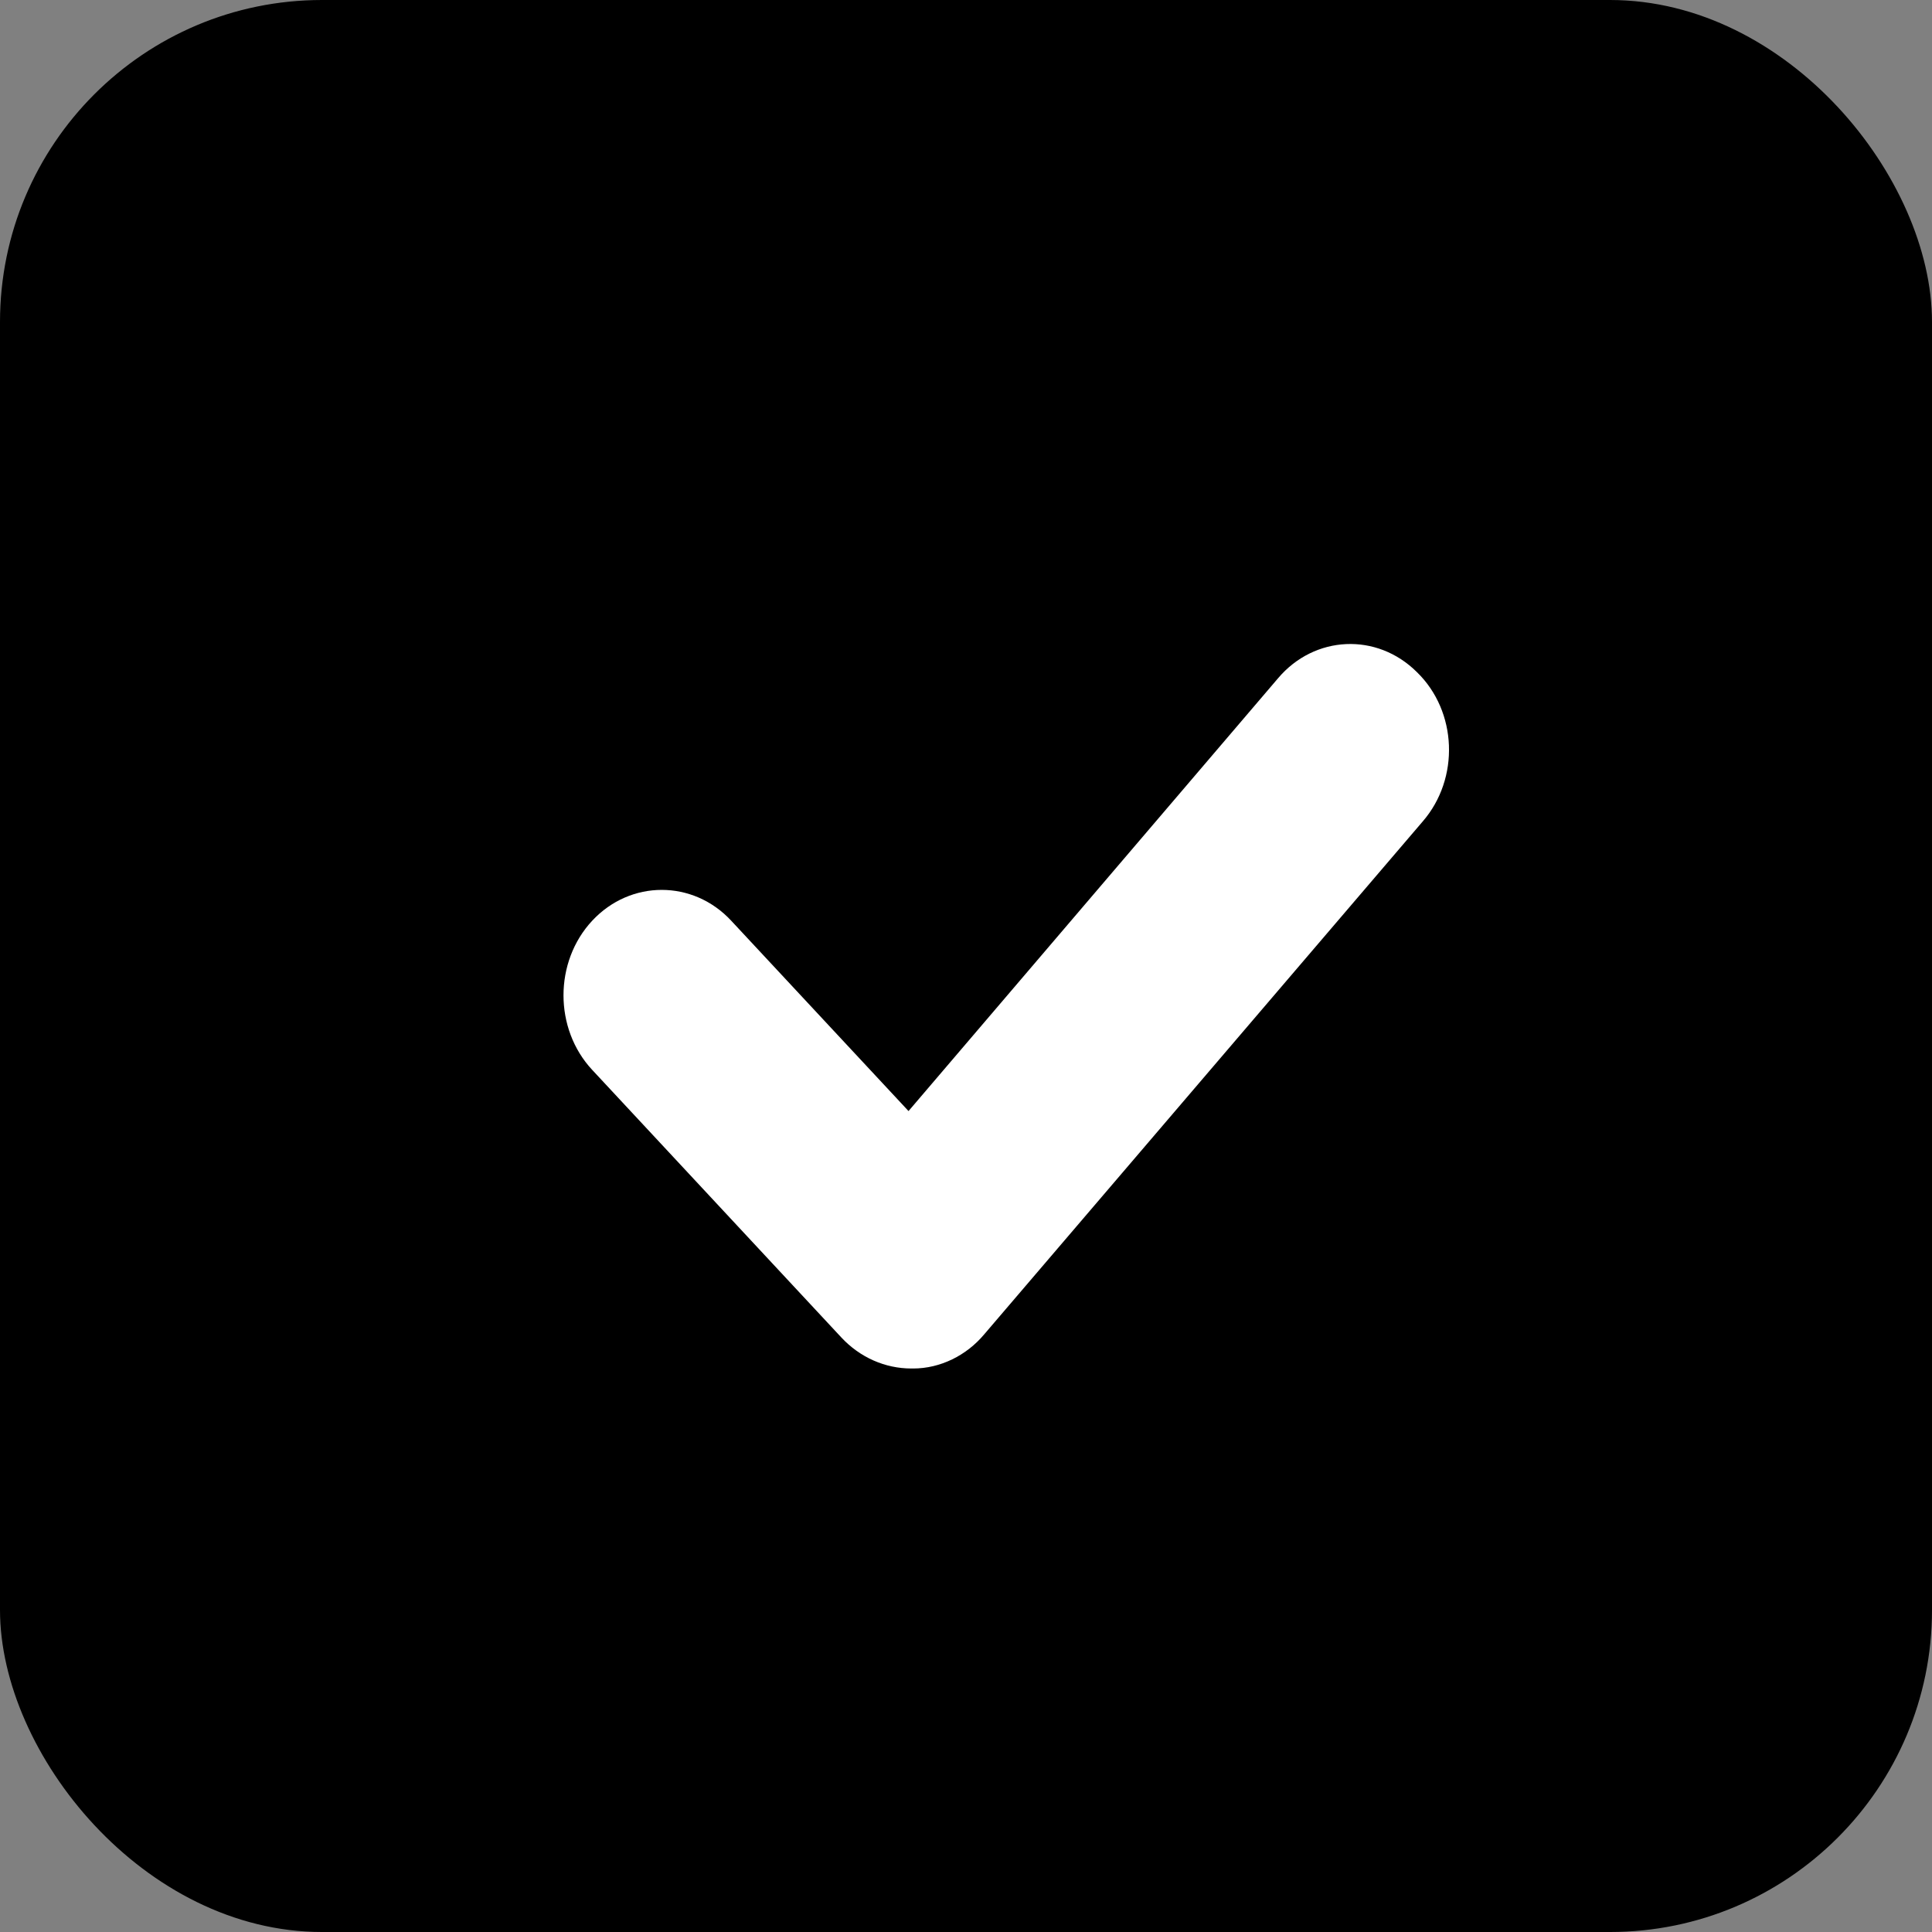 <svg width="24" height="24" viewBox="0 0 24 24" fill="none" xmlns="http://www.w3.org/2000/svg">
<rect x="0" y="0" width="24" height="24" fill="#808080" stroke="none"/>
<rect width="24" height="24" rx="4" fill="currentColor"/>
<path d="M11.321 17C10.996 17 10.683 16.863 10.451 16.614L7.357 13.291C6.881 12.781 6.881 11.947 7.357 11.437C7.832 10.927 8.609 10.927 9.083 11.437L11.286 13.802L15.876 8.426C16.328 7.891 17.105 7.853 17.603 8.351C18.102 8.836 18.137 9.67 17.673 10.205L12.225 16.577C12.005 16.839 11.68 17 11.344 17H11.321L11.321 17Z" fill="white"/>
</svg>